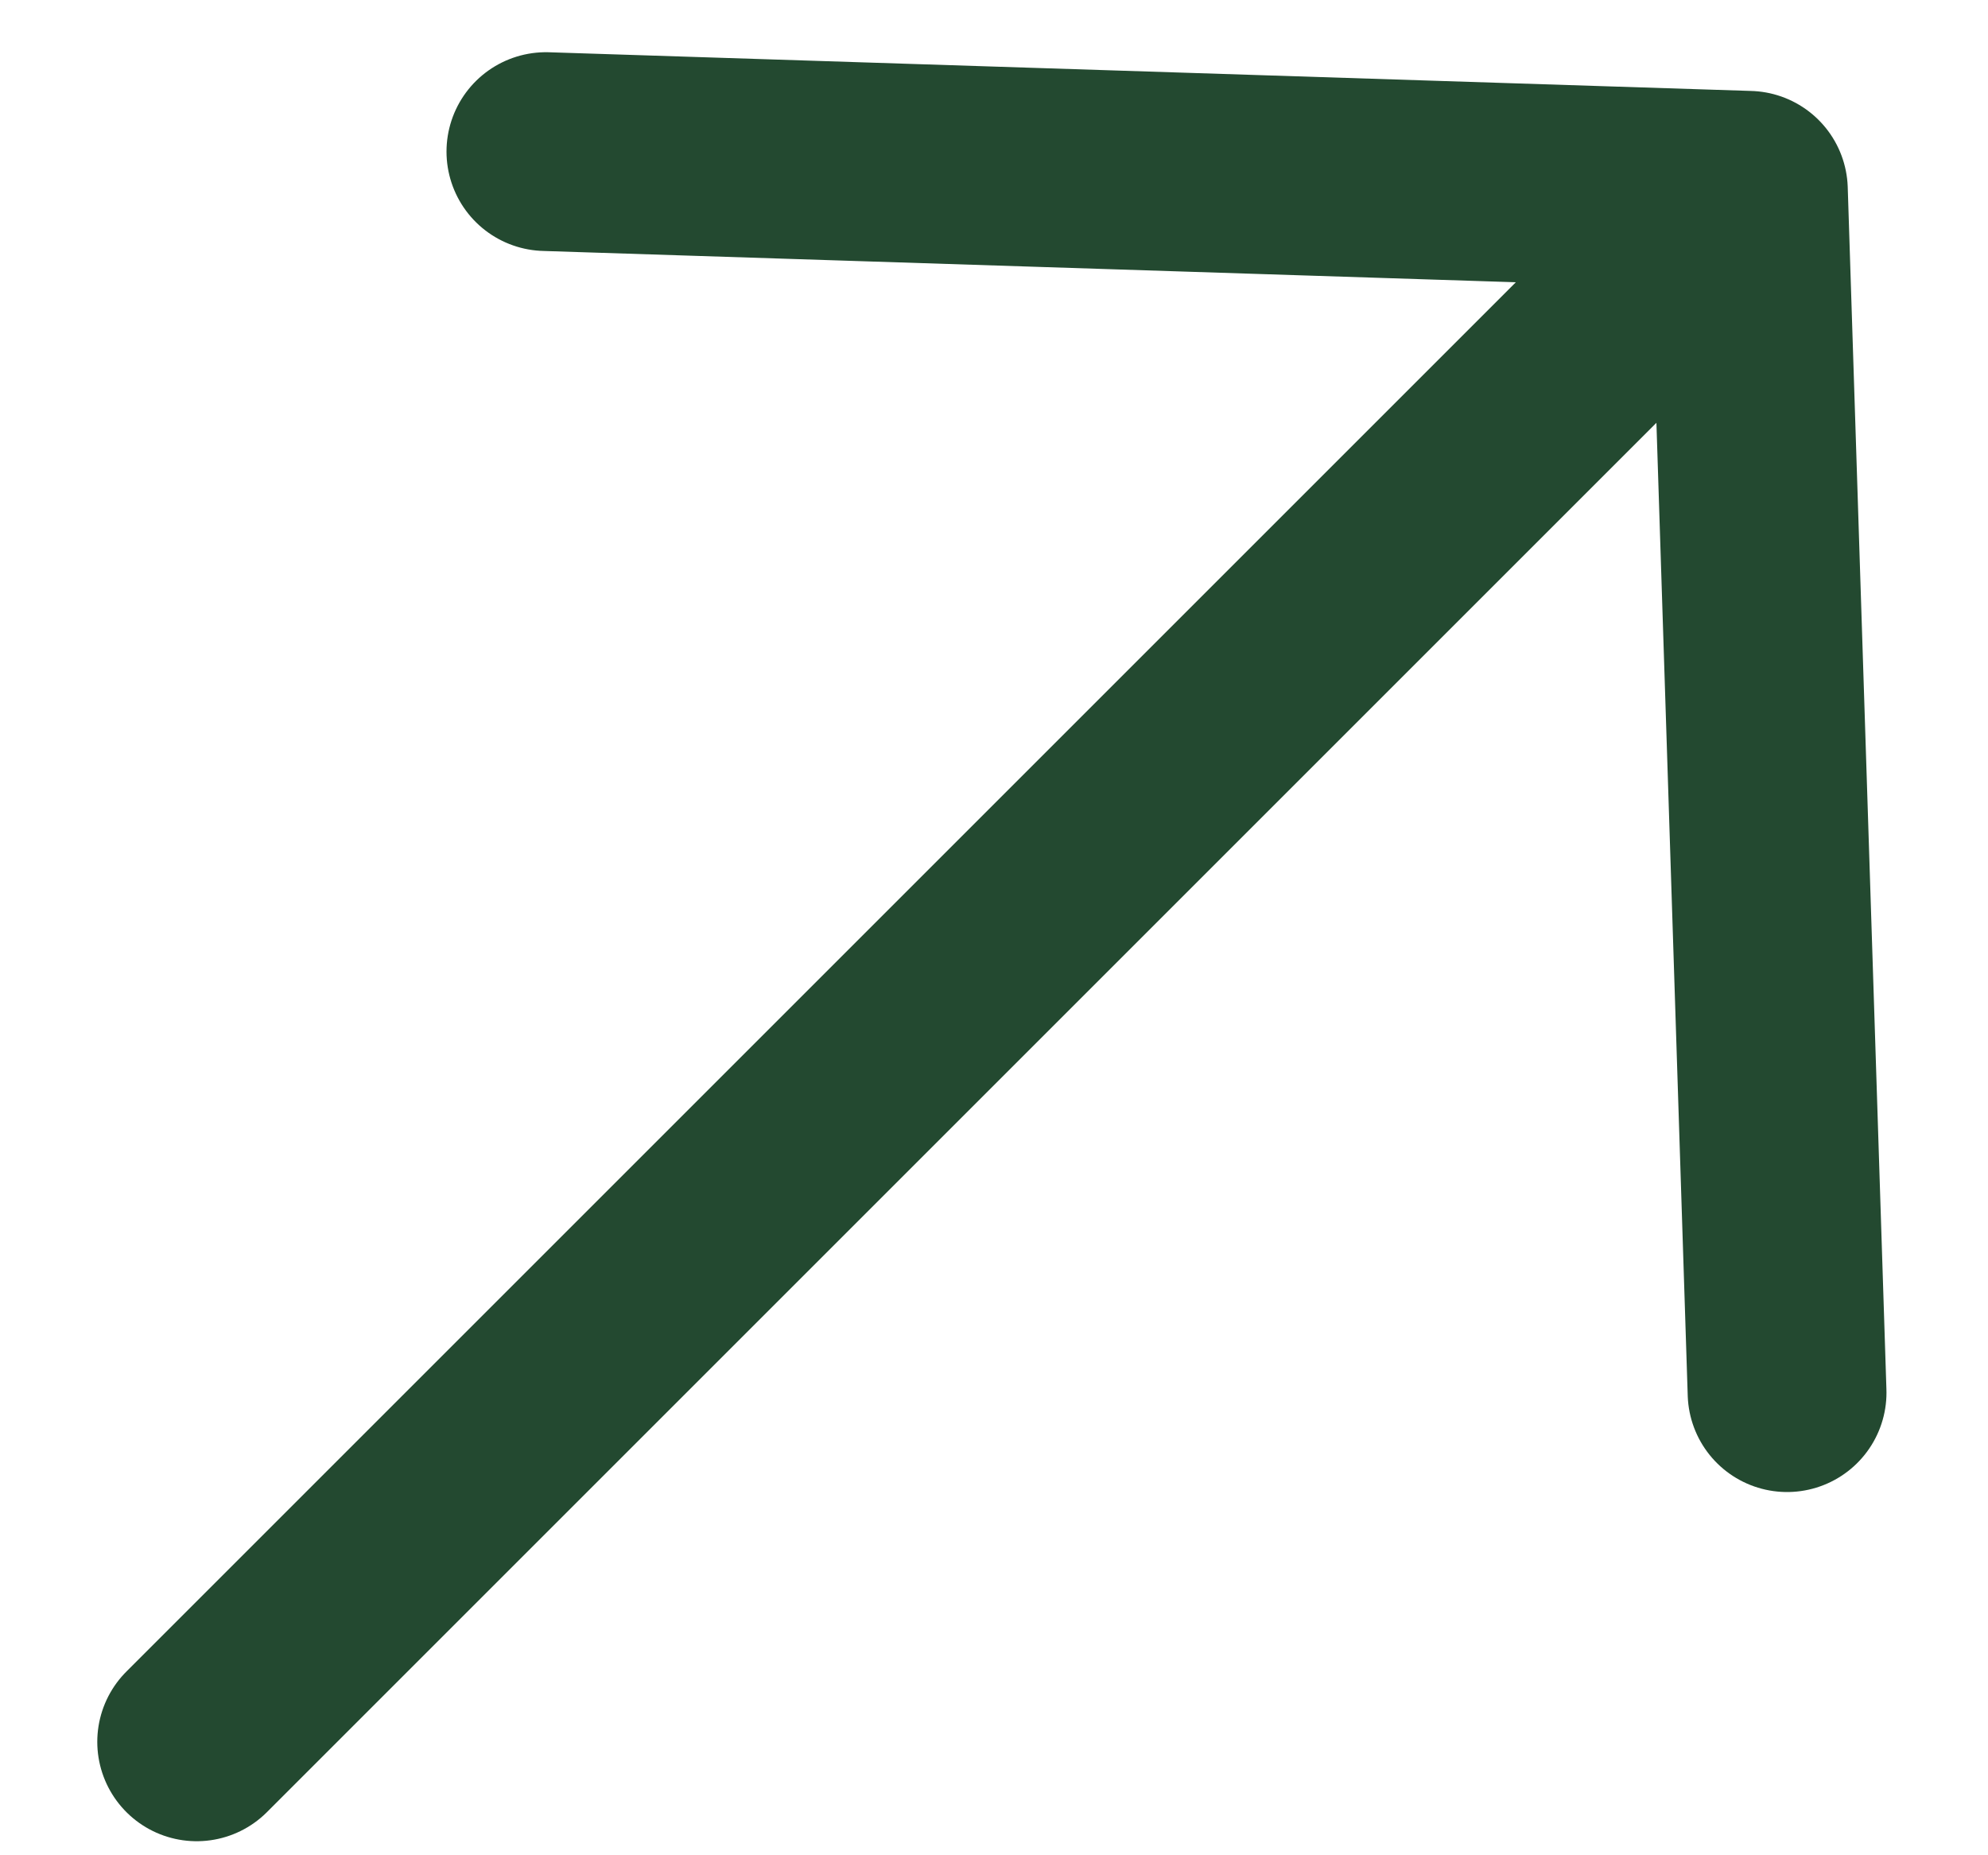 <svg width="15" height="14" viewBox="0 0 15 14" fill="none" xmlns="http://www.w3.org/2000/svg">
<path d="M1.484 13.144L13.192 1.436M13.192 1.436L4.119 1.144M13.192 1.436L13.484 10.509" stroke="#234930" stroke-width="1.5" stroke-linecap="round" stroke-linejoin="round"/>
</svg>
